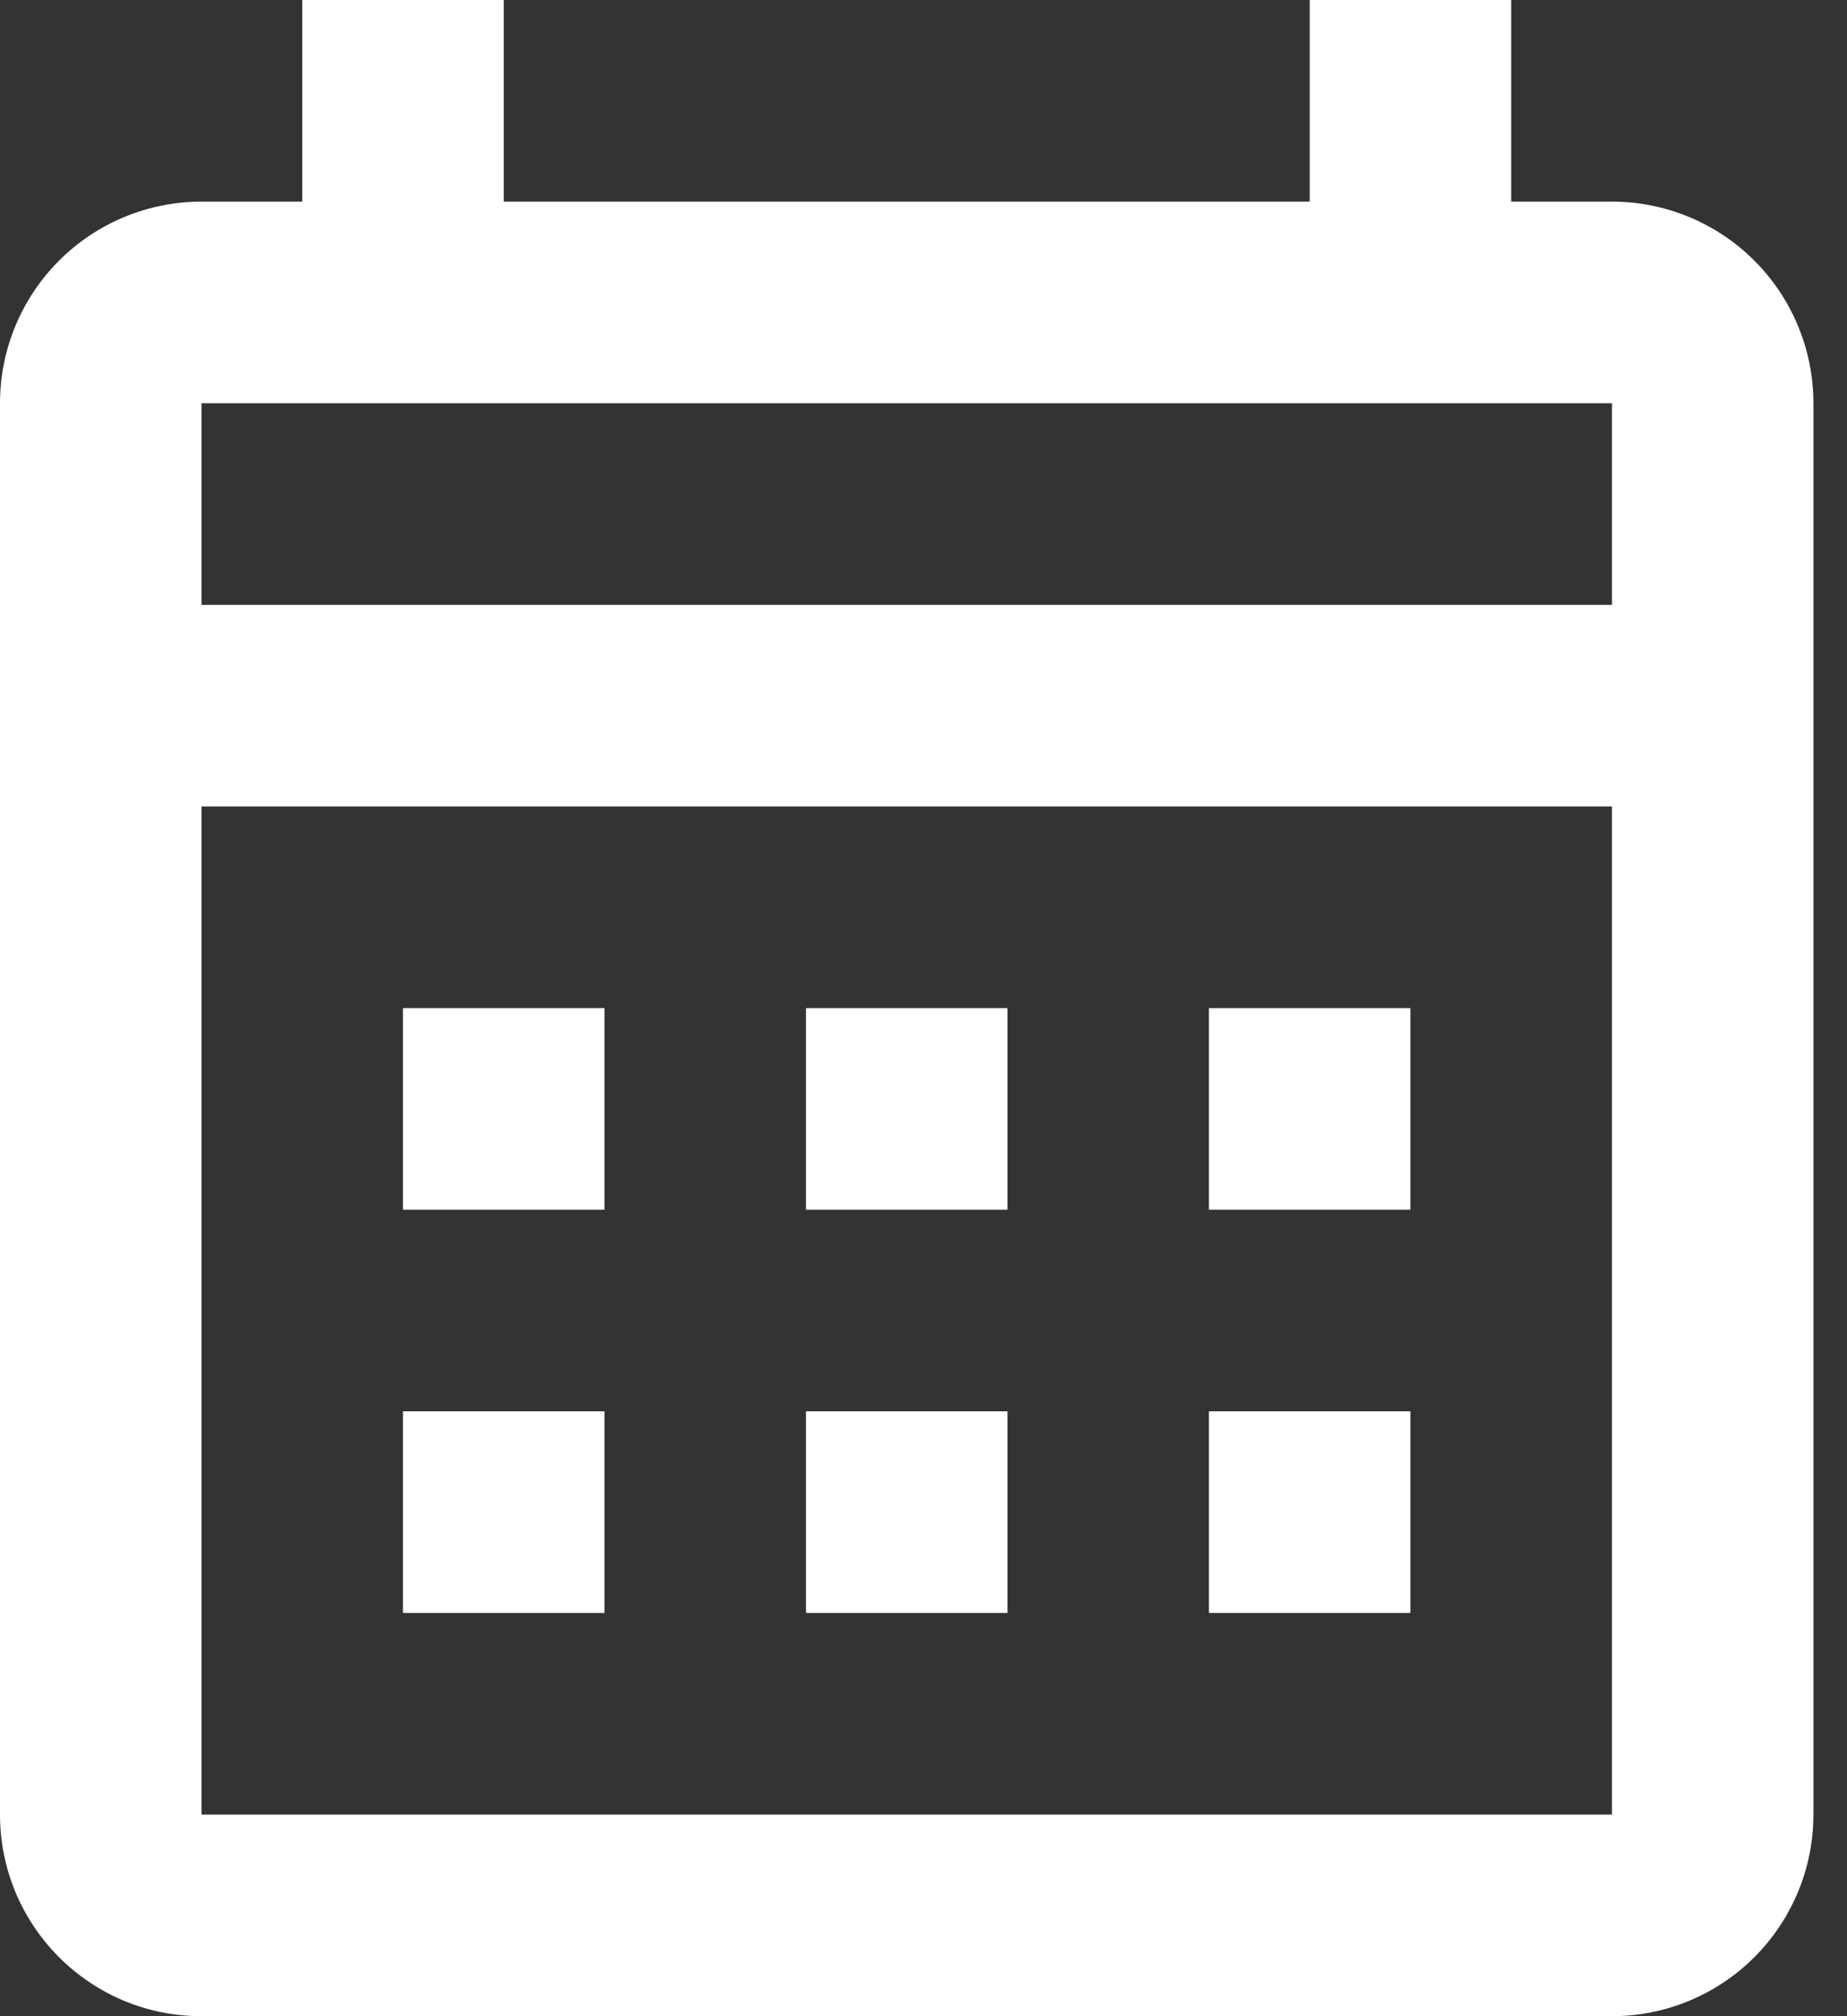 <svg width="22" height="24" viewBox="0 0 22 24" fill="none" xmlns="http://www.w3.org/2000/svg">
<rect x="0" y="0" width="22" height="24" fill="#333333" stroke="none"/>
<path d="M4.8 12H7.2V14.4H4.8V12ZM21.6 4.8V21.6C21.6 22.236 21.347 22.847 20.897 23.297C20.447 23.747 19.837 24 19.2 24H2.4C1.068 24 0 22.92 0 21.6V4.8C0 4.163 0.253 3.553 0.703 3.103C1.153 2.653 1.763 2.4 2.4 2.4H3.6V0H6V2.4H15.6V0H18V2.4H19.2C19.837 2.4 20.447 2.653 20.897 3.103C21.347 3.553 21.6 4.163 21.6 4.8ZM2.4 7.2H19.2V4.8H2.4V7.2ZM19.2 21.6V9.6H2.4V21.6H19.2ZM14.4 14.4V12H16.8V14.4H14.4ZM9.6 14.4V12H12V14.4H9.6ZM4.8 16.8H7.2V19.2H4.8V16.8ZM14.4 19.2V16.8H16.8V19.2H14.4ZM9.6 19.2V16.8H12V19.2H9.6Z" fill="white"/>
</svg>
